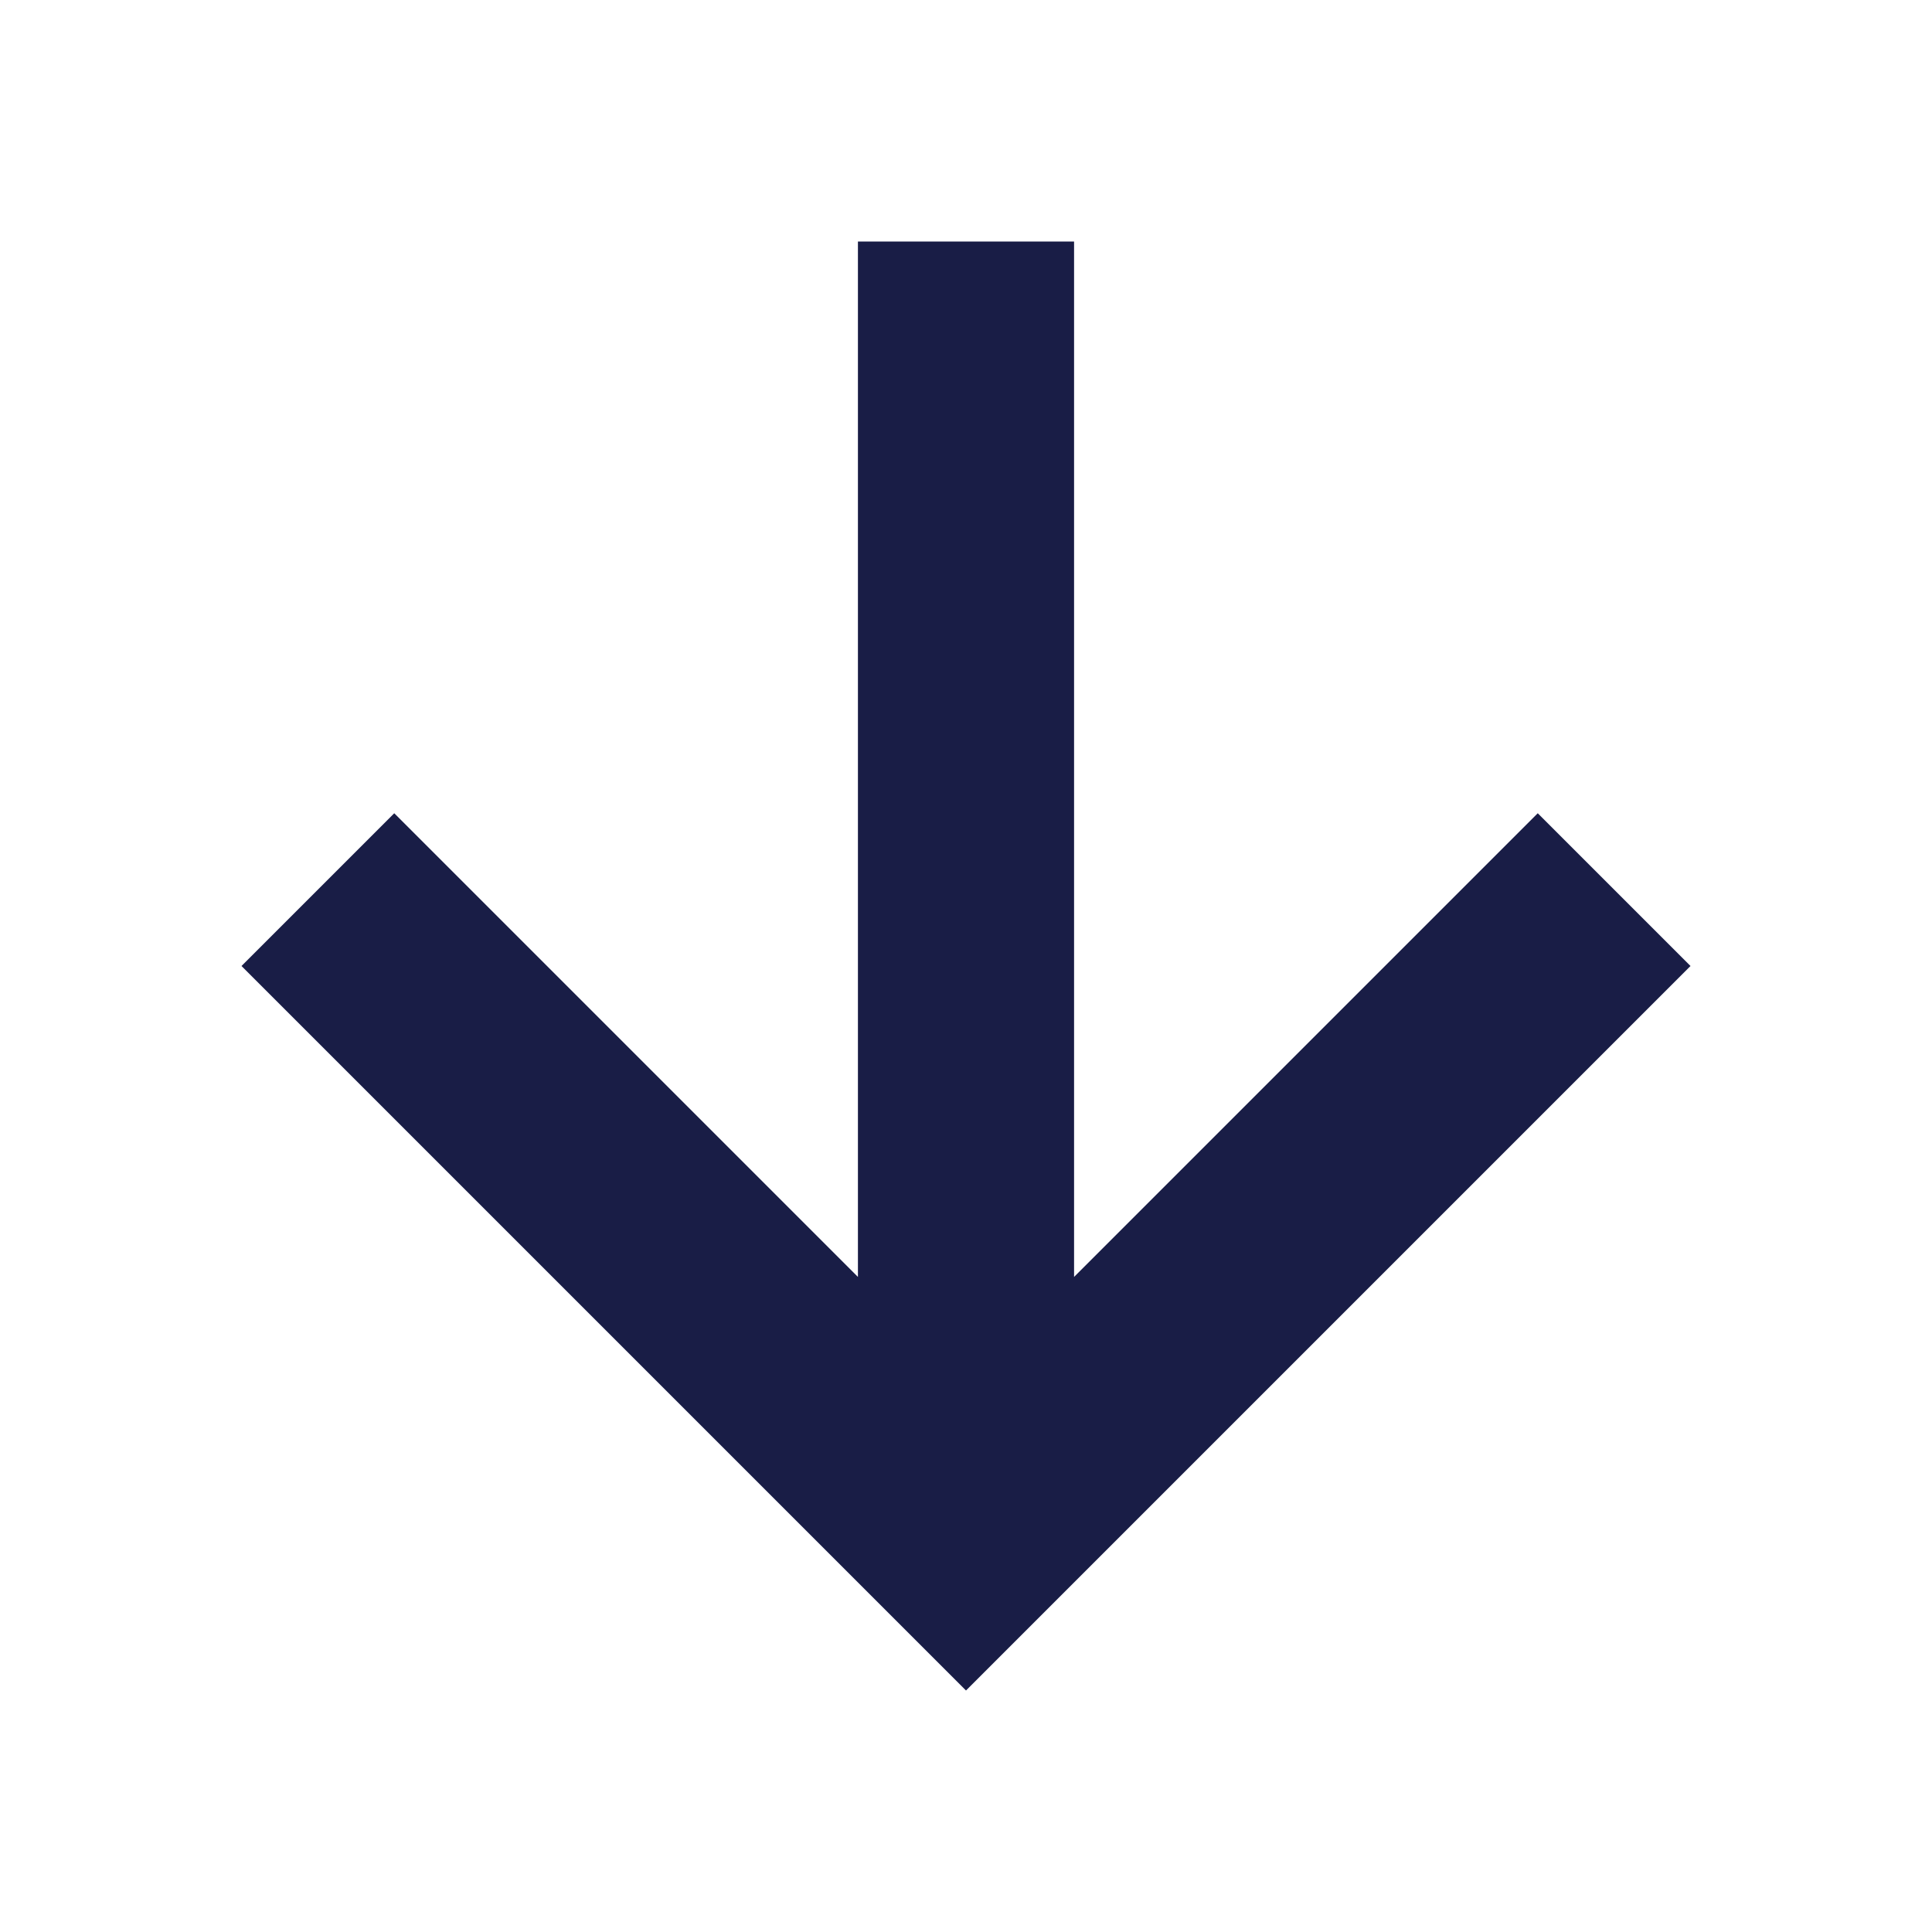 <svg width="16" height="16" viewBox="0 0 16 16" fill="none" xmlns="http://www.w3.org/2000/svg">
<path d="M14 8L12.735 6.735L8.895 10.575V2H7.105V10.575L3.265 6.735L2 8L8 14L14 8Z" fill="#191D46"/>
</svg>
